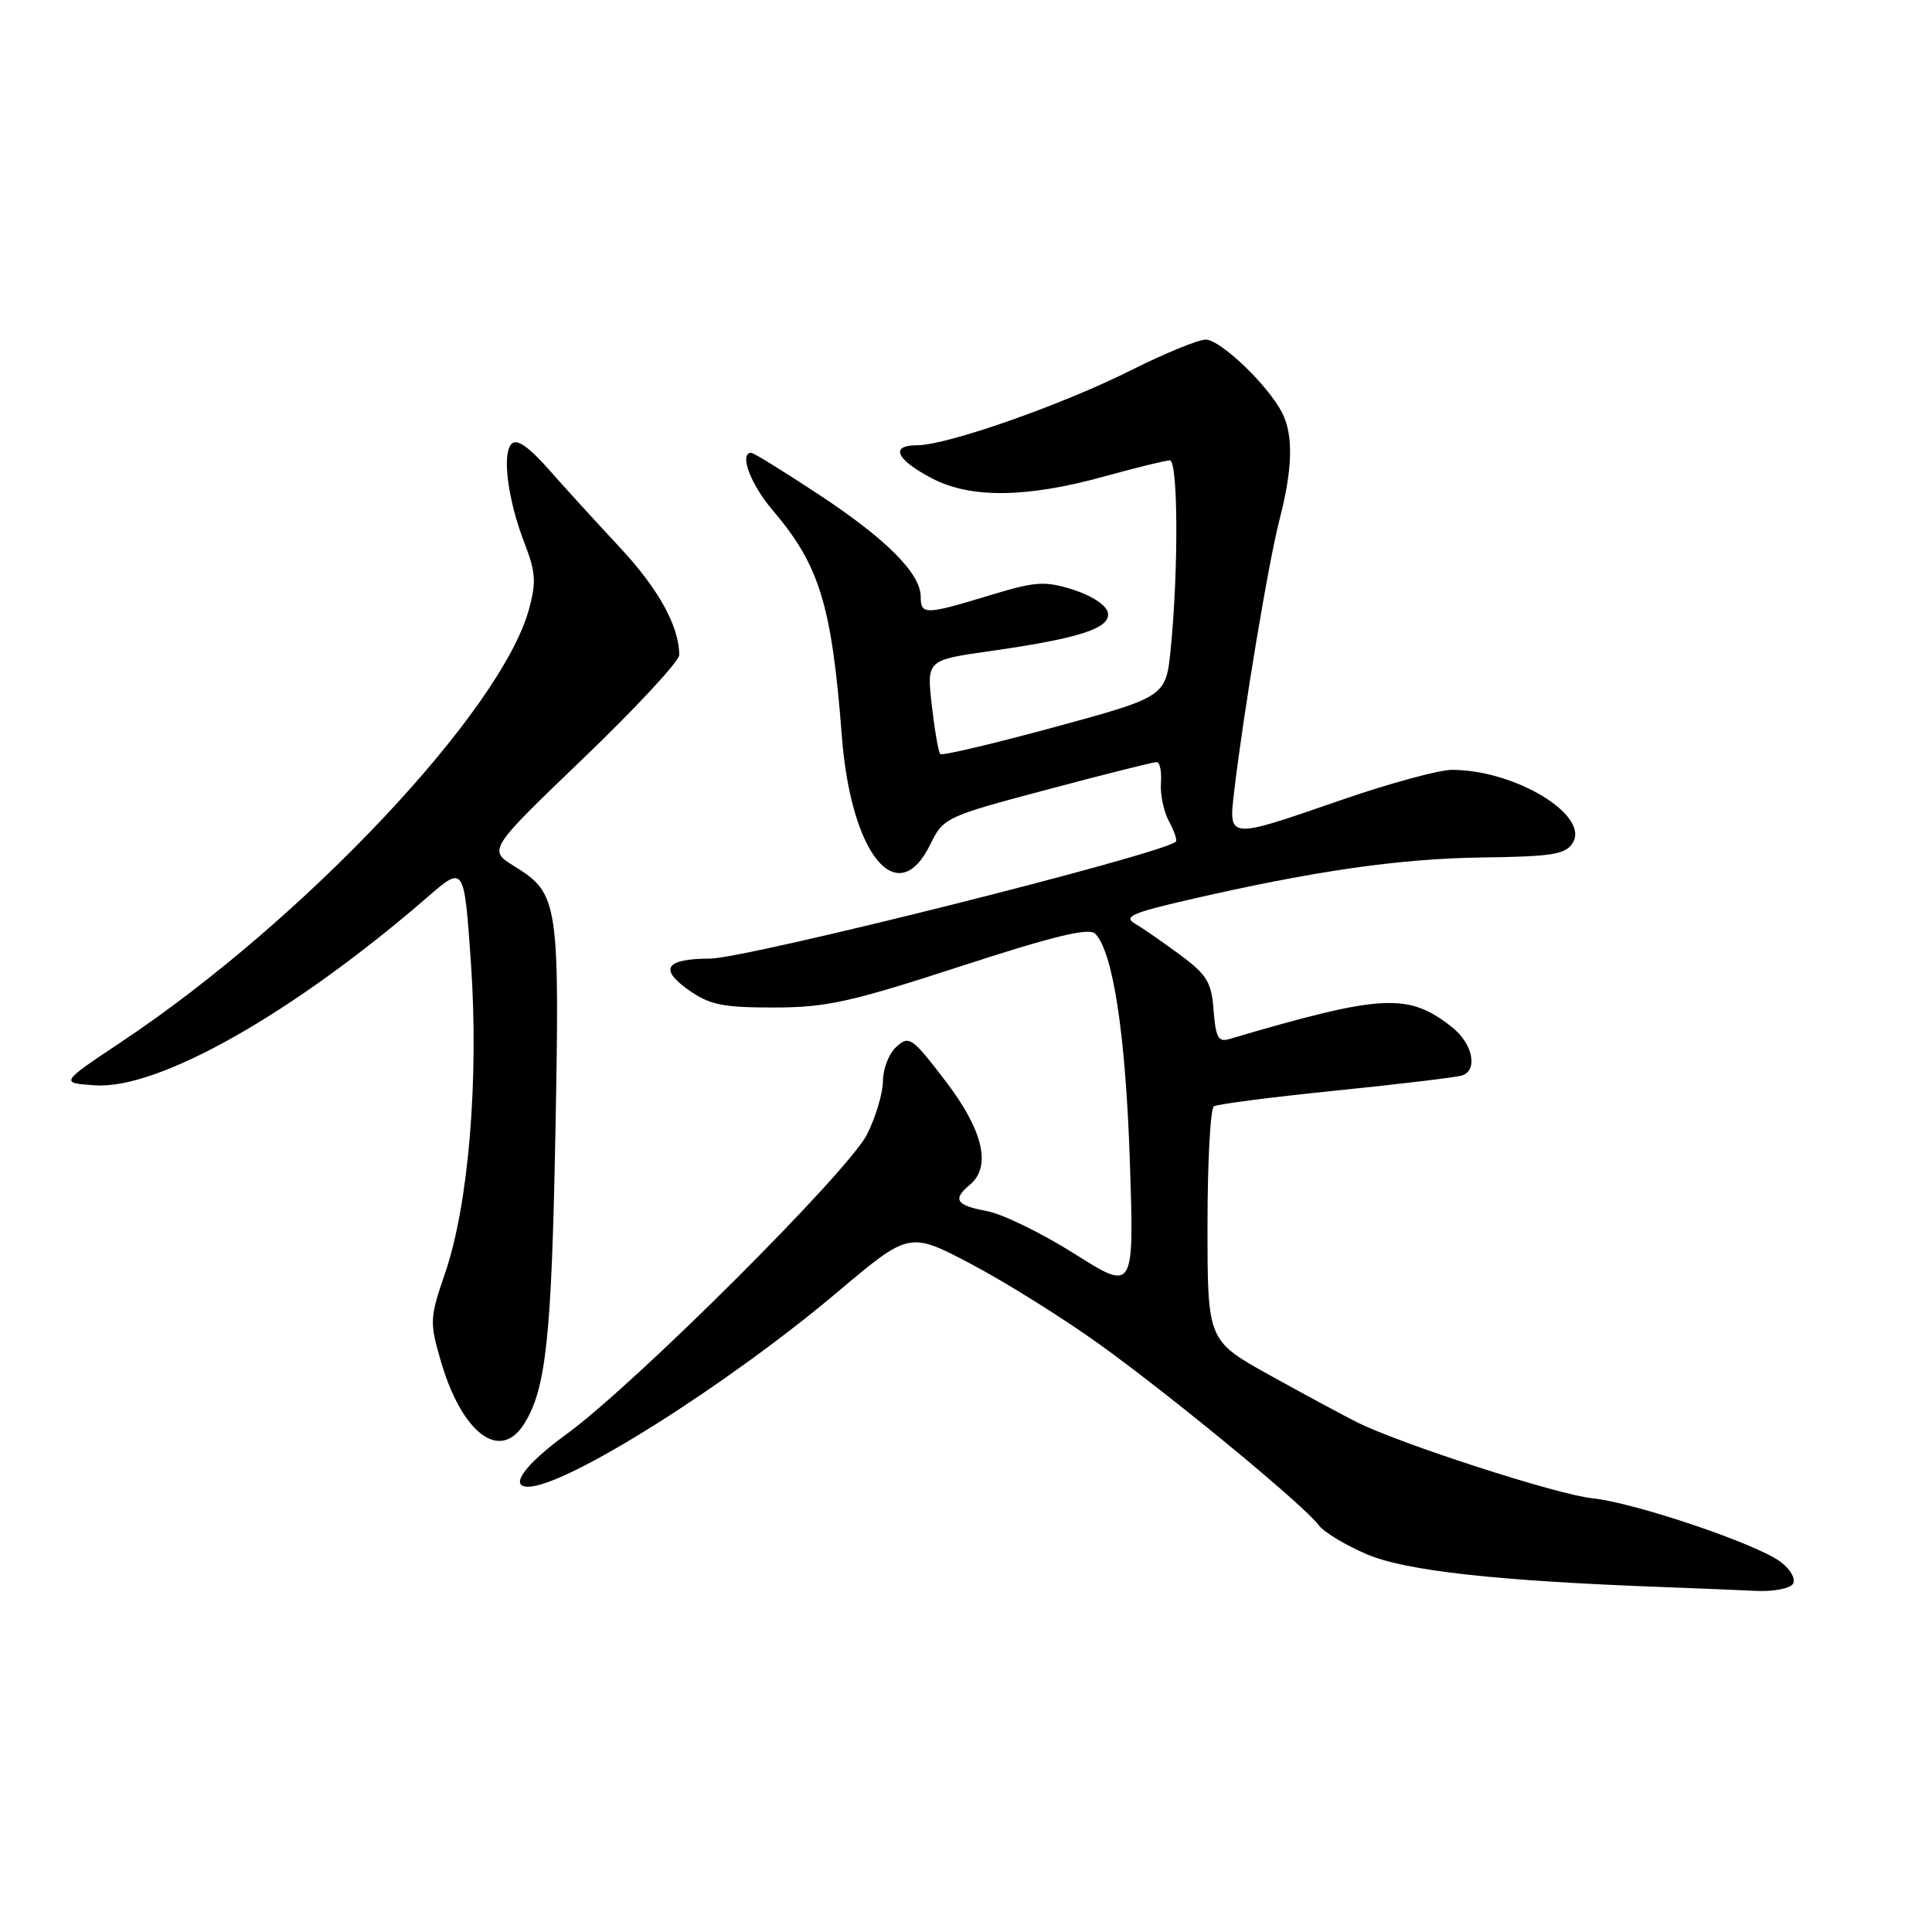 <?xml version="1.0" encoding="UTF-8" standalone="no"?>
<!DOCTYPE svg PUBLIC "-//W3C//DTD SVG 1.1//EN" "http://www.w3.org/Graphics/SVG/1.1/DTD/svg11.dtd" >
<svg xmlns="http://www.w3.org/2000/svg" xmlns:xlink="http://www.w3.org/1999/xlink" version="1.1" viewBox="0 0 256 256">
 <g >
 <path fill="currentColor"
d=" M 237.58 209.86 C 237.98 209.23 237.25 207.94 235.94 206.96 C 232.78 204.57 216.58 199.10 211.00 198.53 C 206.37 198.06 185.55 191.33 179.76 188.43 C 177.97 187.53 172.79 184.74 168.25 182.22 C 160.00 177.64 160.00 177.64 160.00 162.38 C 160.00 153.99 160.38 146.88 160.85 146.59 C 161.32 146.30 168.63 145.36 177.10 144.50 C 185.57 143.64 193.06 142.74 193.75 142.50 C 195.88 141.76 195.13 138.25 192.38 136.09 C 186.58 131.52 183.19 131.70 162.81 137.70 C 161.44 138.11 161.07 137.39 160.81 133.89 C 160.54 130.17 159.94 129.17 156.39 126.54 C 154.14 124.87 151.44 123.00 150.40 122.40 C 148.82 121.47 149.97 120.96 157.52 119.22 C 174.14 115.39 185.43 113.77 196.40 113.62 C 205.71 113.50 207.46 113.21 208.40 111.68 C 210.65 108.01 200.75 102.02 192.41 102.01 C 190.70 102.00 184.11 103.80 177.74 106.00 C 162.55 111.25 162.78 111.28 163.55 104.75 C 164.78 94.33 168.10 74.39 169.54 68.86 C 171.29 62.10 171.40 57.64 169.88 54.68 C 168.02 51.04 161.71 45.00 159.77 45.00 C 158.77 45.00 154.34 46.82 149.93 49.03 C 140.76 53.64 125.49 59.00 121.52 59.00 C 117.85 59.00 118.73 60.90 123.56 63.42 C 128.65 66.06 136.03 65.97 146.26 63.15 C 150.53 61.97 154.47 61.00 155.01 61.00 C 156.10 61.00 156.17 75.43 155.13 85.91 C 154.50 92.32 154.50 92.32 139.76 96.34 C 131.65 98.54 124.82 100.16 124.59 99.92 C 124.35 99.68 123.85 96.78 123.47 93.48 C 122.79 87.47 122.79 87.47 131.15 86.28 C 143.09 84.58 147.19 83.24 146.80 81.19 C 146.62 80.21 144.70 78.94 142.24 78.15 C 138.43 76.95 137.28 77.02 131.09 78.90 C 122.62 81.48 122.00 81.49 122.00 79.08 C 122.00 75.99 117.44 71.42 108.47 65.51 C 103.87 62.48 99.86 60.00 99.55 60.00 C 97.90 60.00 99.43 64.15 102.35 67.57 C 108.60 74.90 110.21 80.14 111.55 97.57 C 112.76 113.26 118.92 120.78 123.27 111.89 C 125.00 108.34 125.29 108.20 138.77 104.62 C 146.32 102.61 152.84 100.97 153.27 100.98 C 153.69 100.99 153.94 102.24 153.83 103.75 C 153.72 105.26 154.20 107.55 154.90 108.84 C 155.59 110.12 156.01 111.33 155.81 111.52 C 154.19 113.14 99.00 126.99 94.07 127.02 C 88.23 127.04 87.29 128.36 91.16 131.12 C 94.01 133.15 95.67 133.50 102.50 133.50 C 109.47 133.50 112.65 132.80 127.25 128.05 C 139.54 124.05 144.29 122.89 145.11 123.71 C 147.48 126.08 149.15 137.07 149.71 153.82 C 150.28 171.13 150.28 171.13 142.39 166.14 C 138.05 163.40 132.81 160.85 130.75 160.47 C 126.69 159.72 126.17 158.93 128.50 157.00 C 131.41 154.59 130.29 149.79 125.29 143.25 C 120.86 137.46 120.46 137.18 118.79 138.69 C 117.80 139.58 117.00 141.61 117.00 143.19 C 117.00 144.78 116.06 147.97 114.90 150.29 C 112.46 155.18 84.15 183.42 75.02 190.07 C 69.57 194.03 67.41 197.00 69.97 197.00 C 74.99 197.00 96.22 183.64 111.00 171.18 C 120.50 163.17 120.50 163.17 128.79 167.55 C 133.35 169.96 141.00 174.75 145.79 178.20 C 155.44 185.15 172.83 199.50 174.71 202.07 C 175.37 202.98 178.24 204.72 181.09 205.94 C 186.21 208.14 198.25 209.48 220.50 210.30 C 224.90 210.46 230.39 210.69 232.69 210.80 C 235.00 210.91 237.20 210.49 237.58 209.86 Z  M 69.40 188.75 C 72.34 184.15 73.08 177.39 73.59 150.36 C 74.18 119.62 73.99 118.39 68.21 114.82 C 64.65 112.62 64.65 112.62 77.33 100.45 C 84.30 93.76 90.00 87.61 90.00 86.79 C 90.00 82.99 87.25 78.01 82.10 72.50 C 79.02 69.20 74.77 64.54 72.66 62.14 C 70.04 59.18 68.49 58.11 67.79 58.81 C 66.49 60.11 67.28 66.24 69.51 72.00 C 70.98 75.79 71.07 77.17 70.09 80.74 C 66.40 94.20 40.31 121.90 16.15 138.01 C 7.92 143.50 7.92 143.50 12.62 143.81 C 21.04 144.37 38.90 134.25 56.68 118.84 C 61.50 114.66 61.50 114.66 62.40 127.58 C 63.47 143.05 62.09 159.61 58.97 168.72 C 56.94 174.62 56.92 175.20 58.40 180.31 C 61.18 189.87 66.20 193.73 69.40 188.75 Z "/>
</g>
</svg>
